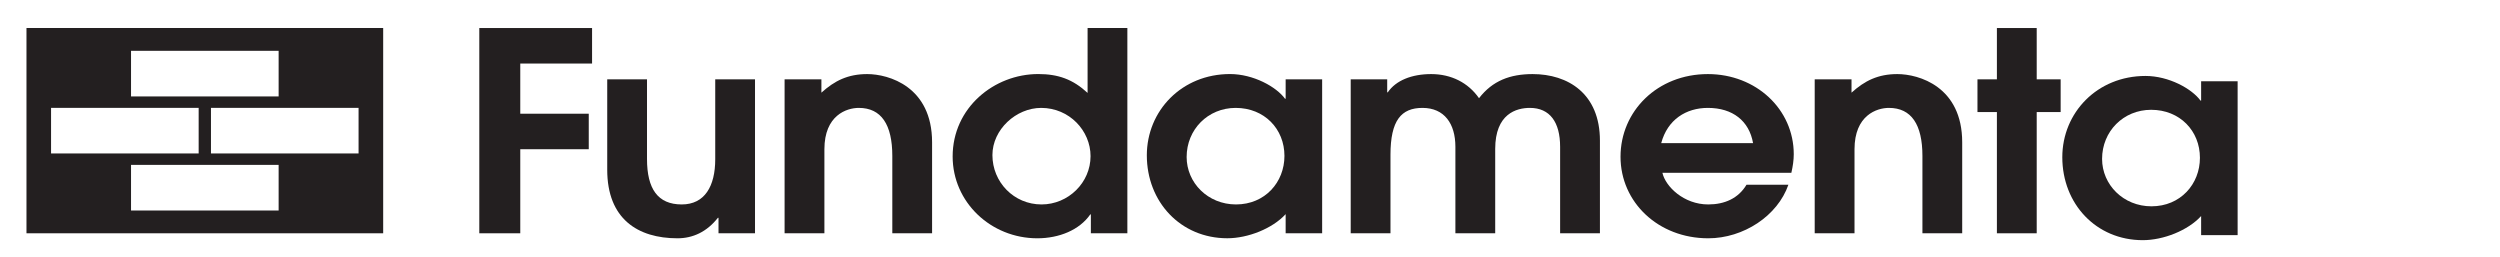 <?xml version="1.0" encoding="UTF-8" standalone="no"?>
<!DOCTYPE svg PUBLIC "-//W3C//DTD SVG 1.1//EN" "http://www.w3.org/Graphics/SVG/1.1/DTD/svg11.dtd">
<svg version="1.1" xmlns="http://www.w3.org/2000/svg" xmlns:xlink="http://www.w3.org/1999/xlink" preserveAspectRatio="xMidYMid meet" viewBox="0 0 709 73" width="709" height="73"><defs><path d="M7.51 66.16L108.67 66.16L108.67 7.94L7.51 7.94L7.51 66.16ZM37.16 14.41L79.02 14.41L79.02 27.35L37.16 27.35L37.16 14.41ZM59.83 30.59L101.69 30.59L101.69 43.52L59.83 43.52L59.83 30.59ZM14.48 30.59L56.34 30.59L56.34 43.52L14.48 43.52L14.48 30.59ZM37.16 46.76L79.02 46.76L79.02 59.7L37.16 59.7L37.16 46.76Z" id="dwqckgnWE"></path><path d="M135.93 7.95L135.93 66.16L147.55 66.16L147.55 42.32L166.97 42.32L166.97 32.25L147.55 32.25L147.55 18.02L167.91 18.02L167.91 7.95L135.93 7.95Z" id="aOEP1a91O"></path><path d="M203.77 66.16L203.77 61.76C203.67 61.76 203.61 61.76 203.6 61.76C200.46 65.77 196.47 67.58 192.14 67.58C180.86 67.58 172.21 62.07 172.21 48.14C172.21 46.44 172.21 37.89 172.21 22.5L183.49 22.5C183.49 36.05 183.49 43.57 183.49 45.08C183.49 53.57 186.55 57.98 193.34 57.98C199.87 57.98 202.84 52.79 202.84 45.16C202.84 43.65 202.84 36.09 202.84 22.5L214.12 22.5L214.12 66.16L203.77 66.16Z" id="bya3p9XVI"></path><path d="M253.06 66.16C253.06 52.99 253.06 45.68 253.06 44.21C253.06 35.32 249.92 30.6 243.56 30.6C240.08 30.6 233.8 32.72 233.8 42.32C233.8 43.91 233.8 51.86 233.8 66.16L222.51 66.16L222.51 22.5L232.95 22.5C232.95 24.77 232.95 26.03 232.95 26.28C236.68 22.89 240.5 21.01 245.93 21.01C252.04 21.01 264.34 24.55 264.34 40.36C264.34 42.08 264.34 50.68 264.34 66.16L253.06 66.16Z" id="b4Rx9VgqwG"></path><path d="M309.28 44.29C309.28 37.06 303.26 30.6 295.28 30.6C288.16 30.6 281.45 36.74 281.45 43.98C281.45 51.68 287.56 57.98 295.37 57.98C303.01 57.98 309.28 51.76 309.28 44.29M309.37 66.16L309.37 60.81C309.27 60.81 309.21 60.81 309.2 60.81C306.15 65.22 300.38 67.58 294.18 67.58C281.03 67.58 270.17 57.35 270.17 44.37C270.17 30.53 281.96 21 294.44 21C300.12 21 304.28 22.5 308.44 26.35C308.44 25.13 308.44 18.99 308.44 7.95L319.72 7.95L319.72 66.16L309.37 66.16Z" id="buHIfCyqB"></path><path d="M364.27 44.21C364.27 36.58 358.59 30.6 350.44 30.6C342.55 30.6 336.53 36.74 336.53 44.53C336.53 51.84 342.55 57.98 350.53 57.98C358.76 57.98 364.27 51.68 364.27 44.21M364.61 66.16C364.61 62.9 364.61 61.09 364.61 60.73C360.88 64.82 353.92 67.57 348.07 67.57C334.83 67.57 325.24 57.27 325.24 44.05C325.24 31.39 335.17 21 348.83 21C355.45 21 361.98 24.62 364.44 28.01C364.46 28.01 364.51 28.01 364.61 28.01L364.61 22.5L374.96 22.5L374.96 66.16L364.61 66.16Z" id="arqNi4eyy"></path><path d="M442.45 66.16C442.45 51.43 442.45 43.25 442.45 41.62C442.45 34.69 439.57 30.6 433.88 30.6C430.06 30.6 424.04 32.26 424.04 42.24C424.04 43.84 424.04 51.81 424.04 66.16L412.75 66.16C412.75 51.43 412.75 43.25 412.75 41.62C412.75 35.09 409.62 30.6 403.42 30.6C397.39 30.6 394.34 34.14 394.34 43.9C394.34 45.38 394.34 52.8 394.34 66.16L383.06 66.16L383.06 22.5L393.41 22.5L393.41 26.19C393.51 26.19 393.56 26.19 393.57 26.19C395.87 22.81 400.37 21.01 405.88 21.01C411.56 21.01 416.4 23.45 419.45 27.85C423.27 22.89 428.28 21.01 434.65 21.01C444.65 21.01 453.74 26.51 453.74 39.89C453.74 41.64 453.74 50.4 453.74 66.16L442.45 66.16Z" id="e1UmlP3kJl"></path><path d="M497.17 40.59C496.07 34.3 491.4 30.6 484.36 30.6C478.17 30.6 472.91 33.91 471.12 40.59C476.33 40.59 491.96 40.59 497.17 40.59ZM471.46 49.01C472.32 52.87 477.49 57.98 484.45 57.98C489.11 57.98 493.01 56.25 495.31 52.39C496.5 52.39 506 52.39 507.19 52.39C504.13 61.21 494.46 67.58 484.45 67.58C470.28 67.58 459.58 57.35 459.58 44.45C459.58 31.54 470.02 21.01 484.36 21.01C498.02 21.01 508.71 30.99 508.71 43.74C508.71 45.39 508.46 47.12 508.03 49.01C500.72 49.01 478.78 49.01 471.46 49.01Z" id="f1NonrGWdc"></path><path d="M545.2 66.16C545.2 52.99 545.2 45.68 545.2 44.21C545.2 35.32 542.06 30.6 535.7 30.6C532.22 30.6 525.94 32.72 525.94 42.32C525.94 43.91 525.94 51.86 525.94 66.16L514.65 66.16L514.65 22.5L525.09 22.5C525.09 24.77 525.09 26.03 525.09 26.28C528.82 22.89 532.64 21.01 538.07 21.01C544.18 21.01 556.48 24.55 556.48 40.36C556.48 42.08 556.48 50.68 556.48 66.16L545.2 66.16Z" id="d5ZJSD0r0F"></path><path d="M566.32 7.95L566.32 22.5L560.81 22.5L560.81 31.78L566.32 31.78L566.32 66.16L577.61 66.16L577.61 31.78L584.4 31.78L584.4 22.5L577.61 22.5L577.61 7.95L566.32 7.95Z" id="d1TC09E1Ms"></path><path d="M623.9 44.75C623.9 37.12 618.21 31.14 610.07 31.14C602.18 31.14 596.15 37.27 596.15 45.06C596.15 52.38 602.18 58.51 610.15 58.51C618.38 58.51 623.9 52.22 623.9 44.75M624.24 66.69C624.24 63.44 624.24 61.63 624.24 61.27C620.51 65.36 613.55 68.11 607.69 68.11C594.46 68.11 584.87 57.81 584.87 44.59C584.87 31.92 594.8 21.54 608.46 21.54C615.07 21.54 621.61 25.16 624.07 28.54C624.08 28.54 624.14 28.54 624.24 28.54L624.24 23.04L634.59 23.04L634.59 66.69L624.24 66.69Z" id="fedZZClWR"></path></defs><g><g><g><use xlink:href="#dwqckgnWE" opacity="1" fill="#231f20" fill-opacity="1"></use><g><use xlink:href="#dwqckgnWE" opacity="1" fill-opacity="0" stroke="#000000" stroke-width="1" stroke-opacity="0"></use></g></g><g><use xlink:href="#aOEP1a91O" opacity="1" fill="#231f20" fill-opacity="1"></use><g><use xlink:href="#aOEP1a91O" opacity="1" fill-opacity="0" stroke="#000000" stroke-width="1" stroke-opacity="0"></use></g></g><g><use xlink:href="#bya3p9XVI" opacity="1" fill="#231f20" fill-opacity="1"></use><g><use xlink:href="#bya3p9XVI" opacity="1" fill-opacity="0" stroke="#000000" stroke-width="1" stroke-opacity="0"></use></g></g><g><use xlink:href="#b4Rx9VgqwG" opacity="1" fill="#231f20" fill-opacity="1"></use><g><use xlink:href="#b4Rx9VgqwG" opacity="1" fill-opacity="0" stroke="#000000" stroke-width="1" stroke-opacity="0"></use></g></g><g><use xlink:href="#buHIfCyqB" opacity="1" fill="#231f20" fill-opacity="1"></use><g><use xlink:href="#buHIfCyqB" opacity="1" fill-opacity="0" stroke="#000000" stroke-width="1" stroke-opacity="0"></use></g></g><g><use xlink:href="#arqNi4eyy" opacity="1" fill="#231f20" fill-opacity="1"></use><g><use xlink:href="#arqNi4eyy" opacity="1" fill-opacity="0" stroke="#000000" stroke-width="1" stroke-opacity="0"></use></g></g><g><use xlink:href="#e1UmlP3kJl" opacity="1" fill="#231f20" fill-opacity="1"></use><g><use xlink:href="#e1UmlP3kJl" opacity="1" fill-opacity="0" stroke="#000000" stroke-width="1" stroke-opacity="0"></use></g></g><g><use xlink:href="#f1NonrGWdc" opacity="1" fill="#231f20" fill-opacity="1"></use><g><use xlink:href="#f1NonrGWdc" opacity="1" fill-opacity="0" stroke="#000000" stroke-width="1" stroke-opacity="0"></use></g></g><g><use xlink:href="#d5ZJSD0r0F" opacity="1" fill="#231f20" fill-opacity="1"></use><g><use xlink:href="#d5ZJSD0r0F" opacity="1" fill-opacity="0" stroke="#000000" stroke-width="1" stroke-opacity="0"></use></g></g><g><use xlink:href="#d1TC09E1Ms" opacity="1" fill="#231f20" fill-opacity="1"></use><g><use xlink:href="#d1TC09E1Ms" opacity="1" fill-opacity="0" stroke="#000000" stroke-width="1" stroke-opacity="0"></use></g></g><g><use xlink:href="#fedZZClWR" opacity="1" fill="#231f20" fill-opacity="1"></use><g><use xlink:href="#fedZZClWR" opacity="1" fill-opacity="0" stroke="#000000" stroke-width="1" stroke-opacity="0"></use></g></g></g></g></svg>